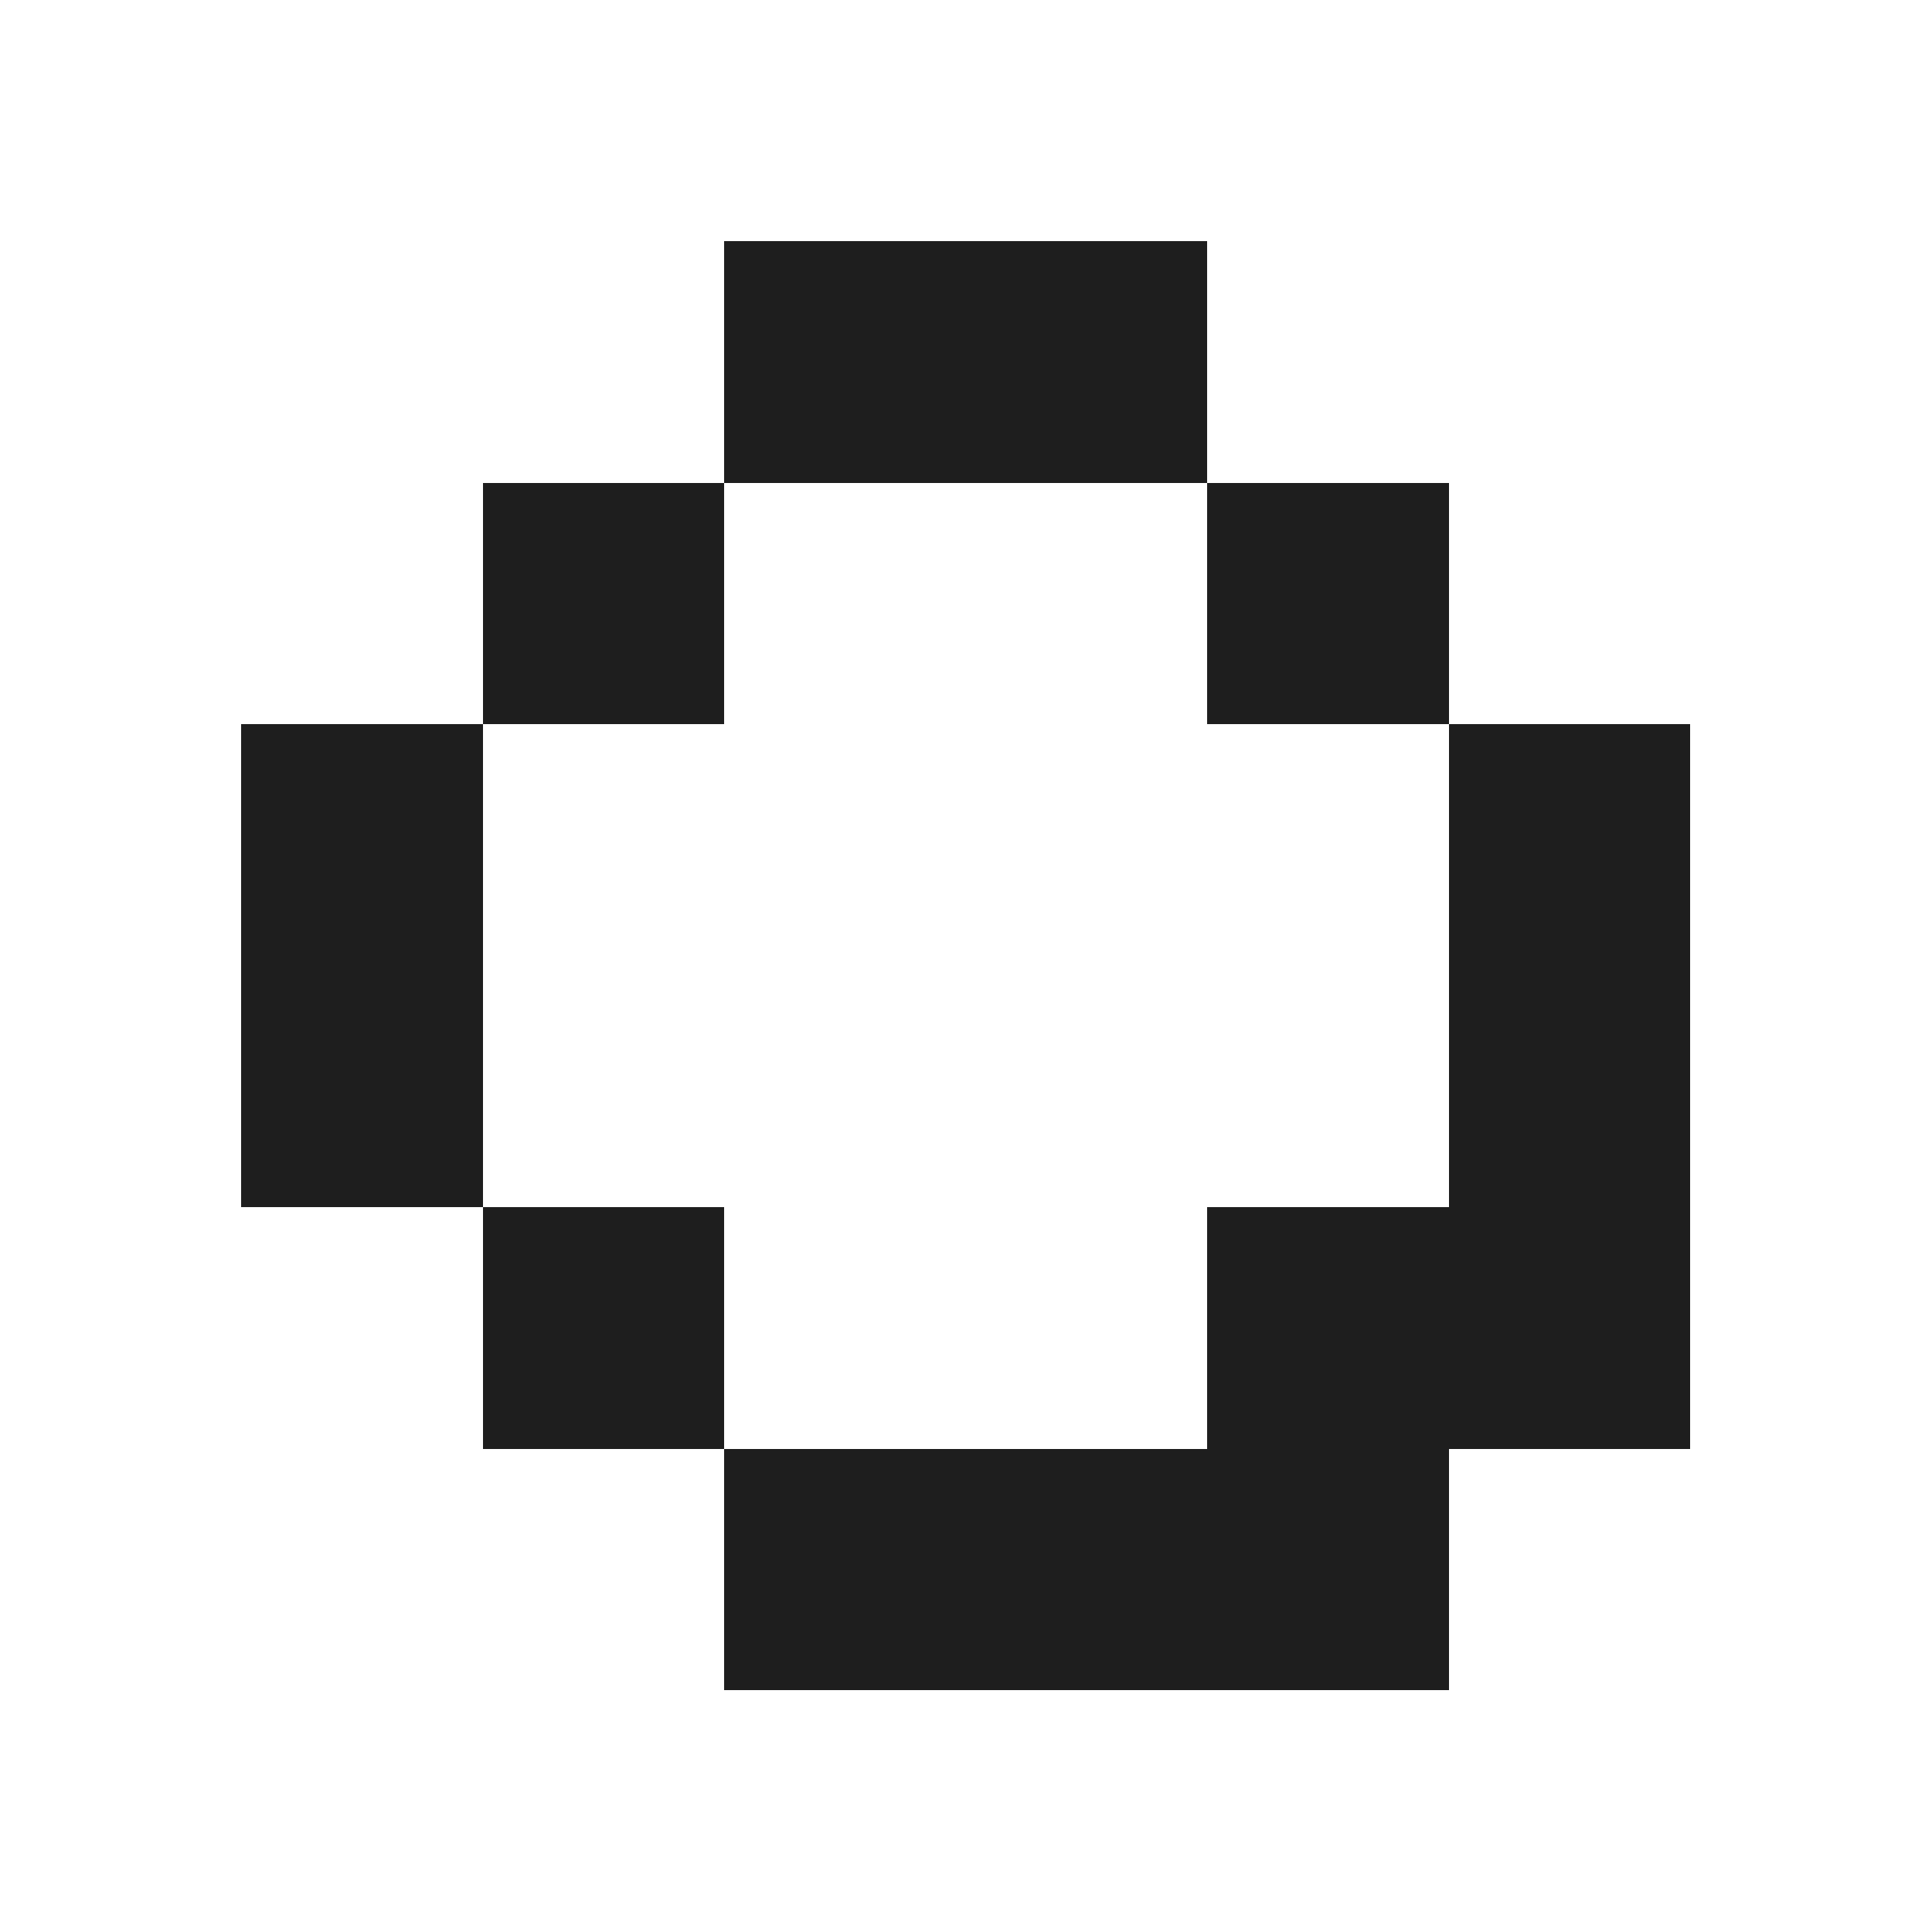 <?xml version="1.0" encoding="UTF-8" ?>
<svg version="1.1" width="24" height="24" xmlns="http://www.w3.org/2000/svg" shape-rendering="crispEdges">
<rect x="9" y="3" width="1" height="1" fill="#1E1E1E" />
<rect x="10" y="3" width="1" height="1" fill="#1E1E1E" />
<rect x="11" y="3" width="1" height="1" fill="#1E1E1E" />
<rect x="12" y="3" width="1" height="1" fill="#1E1E1E" />
<rect x="13" y="3" width="1" height="1" fill="#1E1E1E" />
<rect x="14" y="3" width="1" height="1" fill="#1E1E1E" />
<rect x="9" y="4" width="1" height="1" fill="#1E1E1E" />
<rect x="10" y="4" width="1" height="1" fill="#1E1E1E" />
<rect x="11" y="4" width="1" height="1" fill="#1E1E1E" />
<rect x="12" y="4" width="1" height="1" fill="#1E1E1E" />
<rect x="13" y="4" width="1" height="1" fill="#1E1E1E" />
<rect x="14" y="4" width="1" height="1" fill="#1E1E1E" />
<rect x="9" y="5" width="1" height="1" fill="#1E1E1E" />
<rect x="10" y="5" width="1" height="1" fill="#1E1E1E" />
<rect x="11" y="5" width="1" height="1" fill="#1E1E1E" />
<rect x="12" y="5" width="1" height="1" fill="#1E1E1E" />
<rect x="13" y="5" width="1" height="1" fill="#1E1E1E" />
<rect x="14" y="5" width="1" height="1" fill="#1E1E1E" />
<rect x="6" y="6" width="1" height="1" fill="#1E1E1E" />
<rect x="7" y="6" width="1" height="1" fill="#1E1E1E" />
<rect x="8" y="6" width="1" height="1" fill="#1E1E1E" />
<rect x="15" y="6" width="1" height="1" fill="#1E1E1E" />
<rect x="16" y="6" width="1" height="1" fill="#1E1E1E" />
<rect x="17" y="6" width="1" height="1" fill="#1E1E1E" />
<rect x="6" y="7" width="1" height="1" fill="#1E1E1E" />
<rect x="7" y="7" width="1" height="1" fill="#1E1E1E" />
<rect x="8" y="7" width="1" height="1" fill="#1E1E1E" />
<rect x="15" y="7" width="1" height="1" fill="#1E1E1E" />
<rect x="16" y="7" width="1" height="1" fill="#1E1E1E" />
<rect x="17" y="7" width="1" height="1" fill="#1E1E1E" />
<rect x="6" y="8" width="1" height="1" fill="#1E1E1E" />
<rect x="7" y="8" width="1" height="1" fill="#1E1E1E" />
<rect x="8" y="8" width="1" height="1" fill="#1E1E1E" />
<rect x="15" y="8" width="1" height="1" fill="#1E1E1E" />
<rect x="16" y="8" width="1" height="1" fill="#1E1E1E" />
<rect x="17" y="8" width="1" height="1" fill="#1E1E1E" />
<rect x="3" y="9" width="1" height="1" fill="#1E1E1E" />
<rect x="4" y="9" width="1" height="1" fill="#1E1E1E" />
<rect x="5" y="9" width="1" height="1" fill="#1E1E1E" />
<rect x="18" y="9" width="1" height="1" fill="#1E1E1E" />
<rect x="19" y="9" width="1" height="1" fill="#1E1E1E" />
<rect x="20" y="9" width="1" height="1" fill="#1E1E1E" />
<rect x="3" y="10" width="1" height="1" fill="#1E1E1E" />
<rect x="4" y="10" width="1" height="1" fill="#1E1E1E" />
<rect x="5" y="10" width="1" height="1" fill="#1E1E1E" />
<rect x="18" y="10" width="1" height="1" fill="#1E1E1E" />
<rect x="19" y="10" width="1" height="1" fill="#1E1E1E" />
<rect x="20" y="10" width="1" height="1" fill="#1E1E1E" />
<rect x="3" y="11" width="1" height="1" fill="#1E1E1E" />
<rect x="4" y="11" width="1" height="1" fill="#1E1E1E" />
<rect x="5" y="11" width="1" height="1" fill="#1E1E1E" />
<rect x="18" y="11" width="1" height="1" fill="#1E1E1E" />
<rect x="19" y="11" width="1" height="1" fill="#1E1E1E" />
<rect x="20" y="11" width="1" height="1" fill="#1E1E1E" />
<rect x="3" y="12" width="1" height="1" fill="#1E1E1E" />
<rect x="4" y="12" width="1" height="1" fill="#1E1E1E" />
<rect x="5" y="12" width="1" height="1" fill="#1E1E1E" />
<rect x="18" y="12" width="1" height="1" fill="#1E1E1E" />
<rect x="19" y="12" width="1" height="1" fill="#1E1E1E" />
<rect x="20" y="12" width="1" height="1" fill="#1E1E1E" />
<rect x="3" y="13" width="1" height="1" fill="#1E1E1E" />
<rect x="4" y="13" width="1" height="1" fill="#1E1E1E" />
<rect x="5" y="13" width="1" height="1" fill="#1E1E1E" />
<rect x="18" y="13" width="1" height="1" fill="#1E1E1E" />
<rect x="19" y="13" width="1" height="1" fill="#1E1E1E" />
<rect x="20" y="13" width="1" height="1" fill="#1E1E1E" />
<rect x="3" y="14" width="1" height="1" fill="#1E1E1E" />
<rect x="4" y="14" width="1" height="1" fill="#1E1E1E" />
<rect x="5" y="14" width="1" height="1" fill="#1E1E1E" />
<rect x="18" y="14" width="1" height="1" fill="#1E1E1E" />
<rect x="19" y="14" width="1" height="1" fill="#1E1E1E" />
<rect x="20" y="14" width="1" height="1" fill="#1E1E1E" />
<rect x="6" y="15" width="1" height="1" fill="#1E1E1E" />
<rect x="7" y="15" width="1" height="1" fill="#1E1E1E" />
<rect x="8" y="15" width="1" height="1" fill="#1E1E1E" />
<rect x="15" y="15" width="1" height="1" fill="#1E1E1E" />
<rect x="16" y="15" width="1" height="1" fill="#1E1E1E" />
<rect x="17" y="15" width="1" height="1" fill="#1E1E1E" />
<rect x="18" y="15" width="1" height="1" fill="#1E1E1E" />
<rect x="19" y="15" width="1" height="1" fill="#1E1E1E" />
<rect x="20" y="15" width="1" height="1" fill="#1E1E1E" />
<rect x="6" y="16" width="1" height="1" fill="#1E1E1E" />
<rect x="7" y="16" width="1" height="1" fill="#1E1E1E" />
<rect x="8" y="16" width="1" height="1" fill="#1E1E1E" />
<rect x="15" y="16" width="1" height="1" fill="#1E1E1E" />
<rect x="16" y="16" width="1" height="1" fill="#1E1E1E" />
<rect x="17" y="16" width="1" height="1" fill="#1E1E1E" />
<rect x="18" y="16" width="1" height="1" fill="#1E1E1E" />
<rect x="19" y="16" width="1" height="1" fill="#1E1E1E" />
<rect x="20" y="16" width="1" height="1" fill="#1E1E1E" />
<rect x="6" y="17" width="1" height="1" fill="#1E1E1E" />
<rect x="7" y="17" width="1" height="1" fill="#1E1E1E" />
<rect x="8" y="17" width="1" height="1" fill="#1E1E1E" />
<rect x="15" y="17" width="1" height="1" fill="#1E1E1E" />
<rect x="16" y="17" width="1" height="1" fill="#1E1E1E" />
<rect x="17" y="17" width="1" height="1" fill="#1E1E1E" />
<rect x="18" y="17" width="1" height="1" fill="#1E1E1E" />
<rect x="19" y="17" width="1" height="1" fill="#1E1E1E" />
<rect x="20" y="17" width="1" height="1" fill="#1E1E1E" />
<rect x="9" y="18" width="1" height="1" fill="#1E1E1E" />
<rect x="10" y="18" width="1" height="1" fill="#1E1E1E" />
<rect x="11" y="18" width="1" height="1" fill="#1E1E1E" />
<rect x="12" y="18" width="1" height="1" fill="#1E1E1E" />
<rect x="13" y="18" width="1" height="1" fill="#1E1E1E" />
<rect x="14" y="18" width="1" height="1" fill="#1E1E1E" />
<rect x="15" y="18" width="1" height="1" fill="#1E1E1E" />
<rect x="16" y="18" width="1" height="1" fill="#1E1E1E" />
<rect x="17" y="18" width="1" height="1" fill="#1E1E1E" />
<rect x="9" y="19" width="1" height="1" fill="#1E1E1E" />
<rect x="10" y="19" width="1" height="1" fill="#1E1E1E" />
<rect x="11" y="19" width="1" height="1" fill="#1E1E1E" />
<rect x="12" y="19" width="1" height="1" fill="#1E1E1E" />
<rect x="13" y="19" width="1" height="1" fill="#1E1E1E" />
<rect x="14" y="19" width="1" height="1" fill="#1E1E1E" />
<rect x="15" y="19" width="1" height="1" fill="#1E1E1E" />
<rect x="16" y="19" width="1" height="1" fill="#1E1E1E" />
<rect x="17" y="19" width="1" height="1" fill="#1E1E1E" />
<rect x="9" y="20" width="1" height="1" fill="#1E1E1E" />
<rect x="10" y="20" width="1" height="1" fill="#1E1E1E" />
<rect x="11" y="20" width="1" height="1" fill="#1E1E1E" />
<rect x="12" y="20" width="1" height="1" fill="#1E1E1E" />
<rect x="13" y="20" width="1" height="1" fill="#1E1E1E" />
<rect x="14" y="20" width="1" height="1" fill="#1E1E1E" />
<rect x="15" y="20" width="1" height="1" fill="#1E1E1E" />
<rect x="16" y="20" width="1" height="1" fill="#1E1E1E" />
<rect x="17" y="20" width="1" height="1" fill="#1E1E1E" />
</svg>